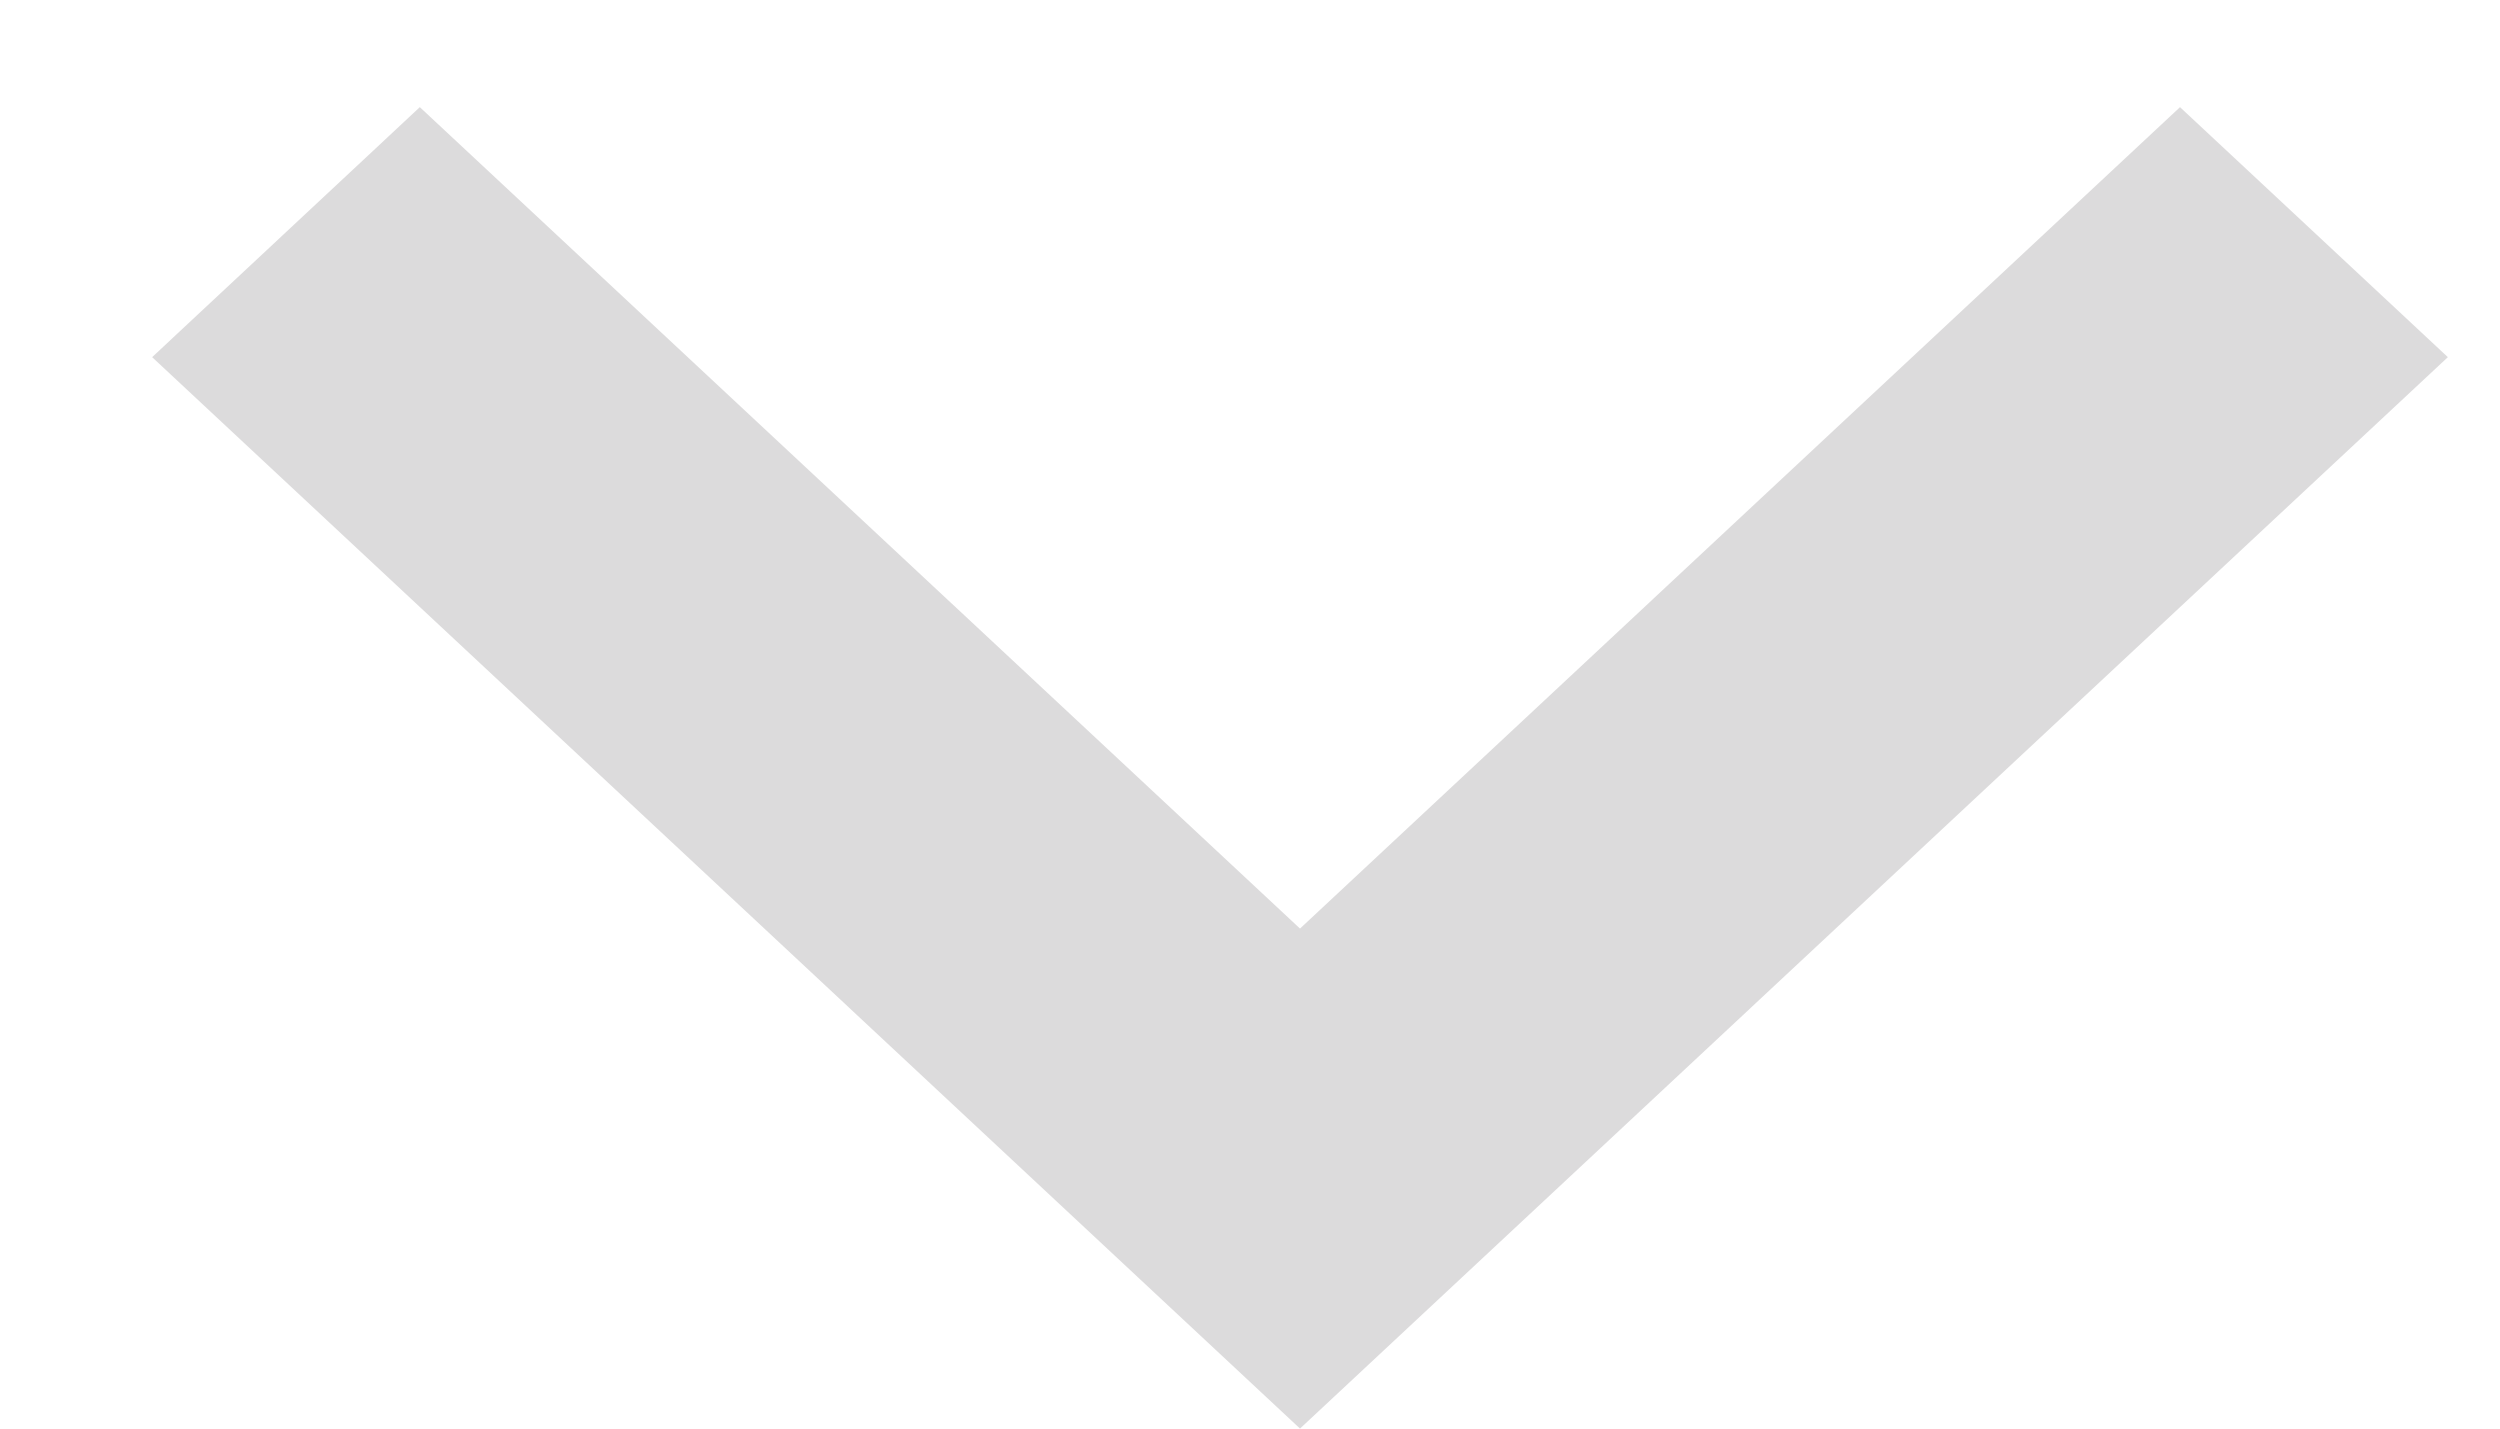 <svg xmlns="http://www.w3.org/2000/svg" width="14" height="8" viewBox="0 0 14 8" fill="none">
<path opacity="0.54" fill-rule="evenodd" clip-rule="evenodd" d="M12.208 0.6L7.28 5.2L2.351 0.6L0.852 2L7.28 8L13.708 2L12.208 0.6Z" fill="#BEBDBF"/>
</svg>